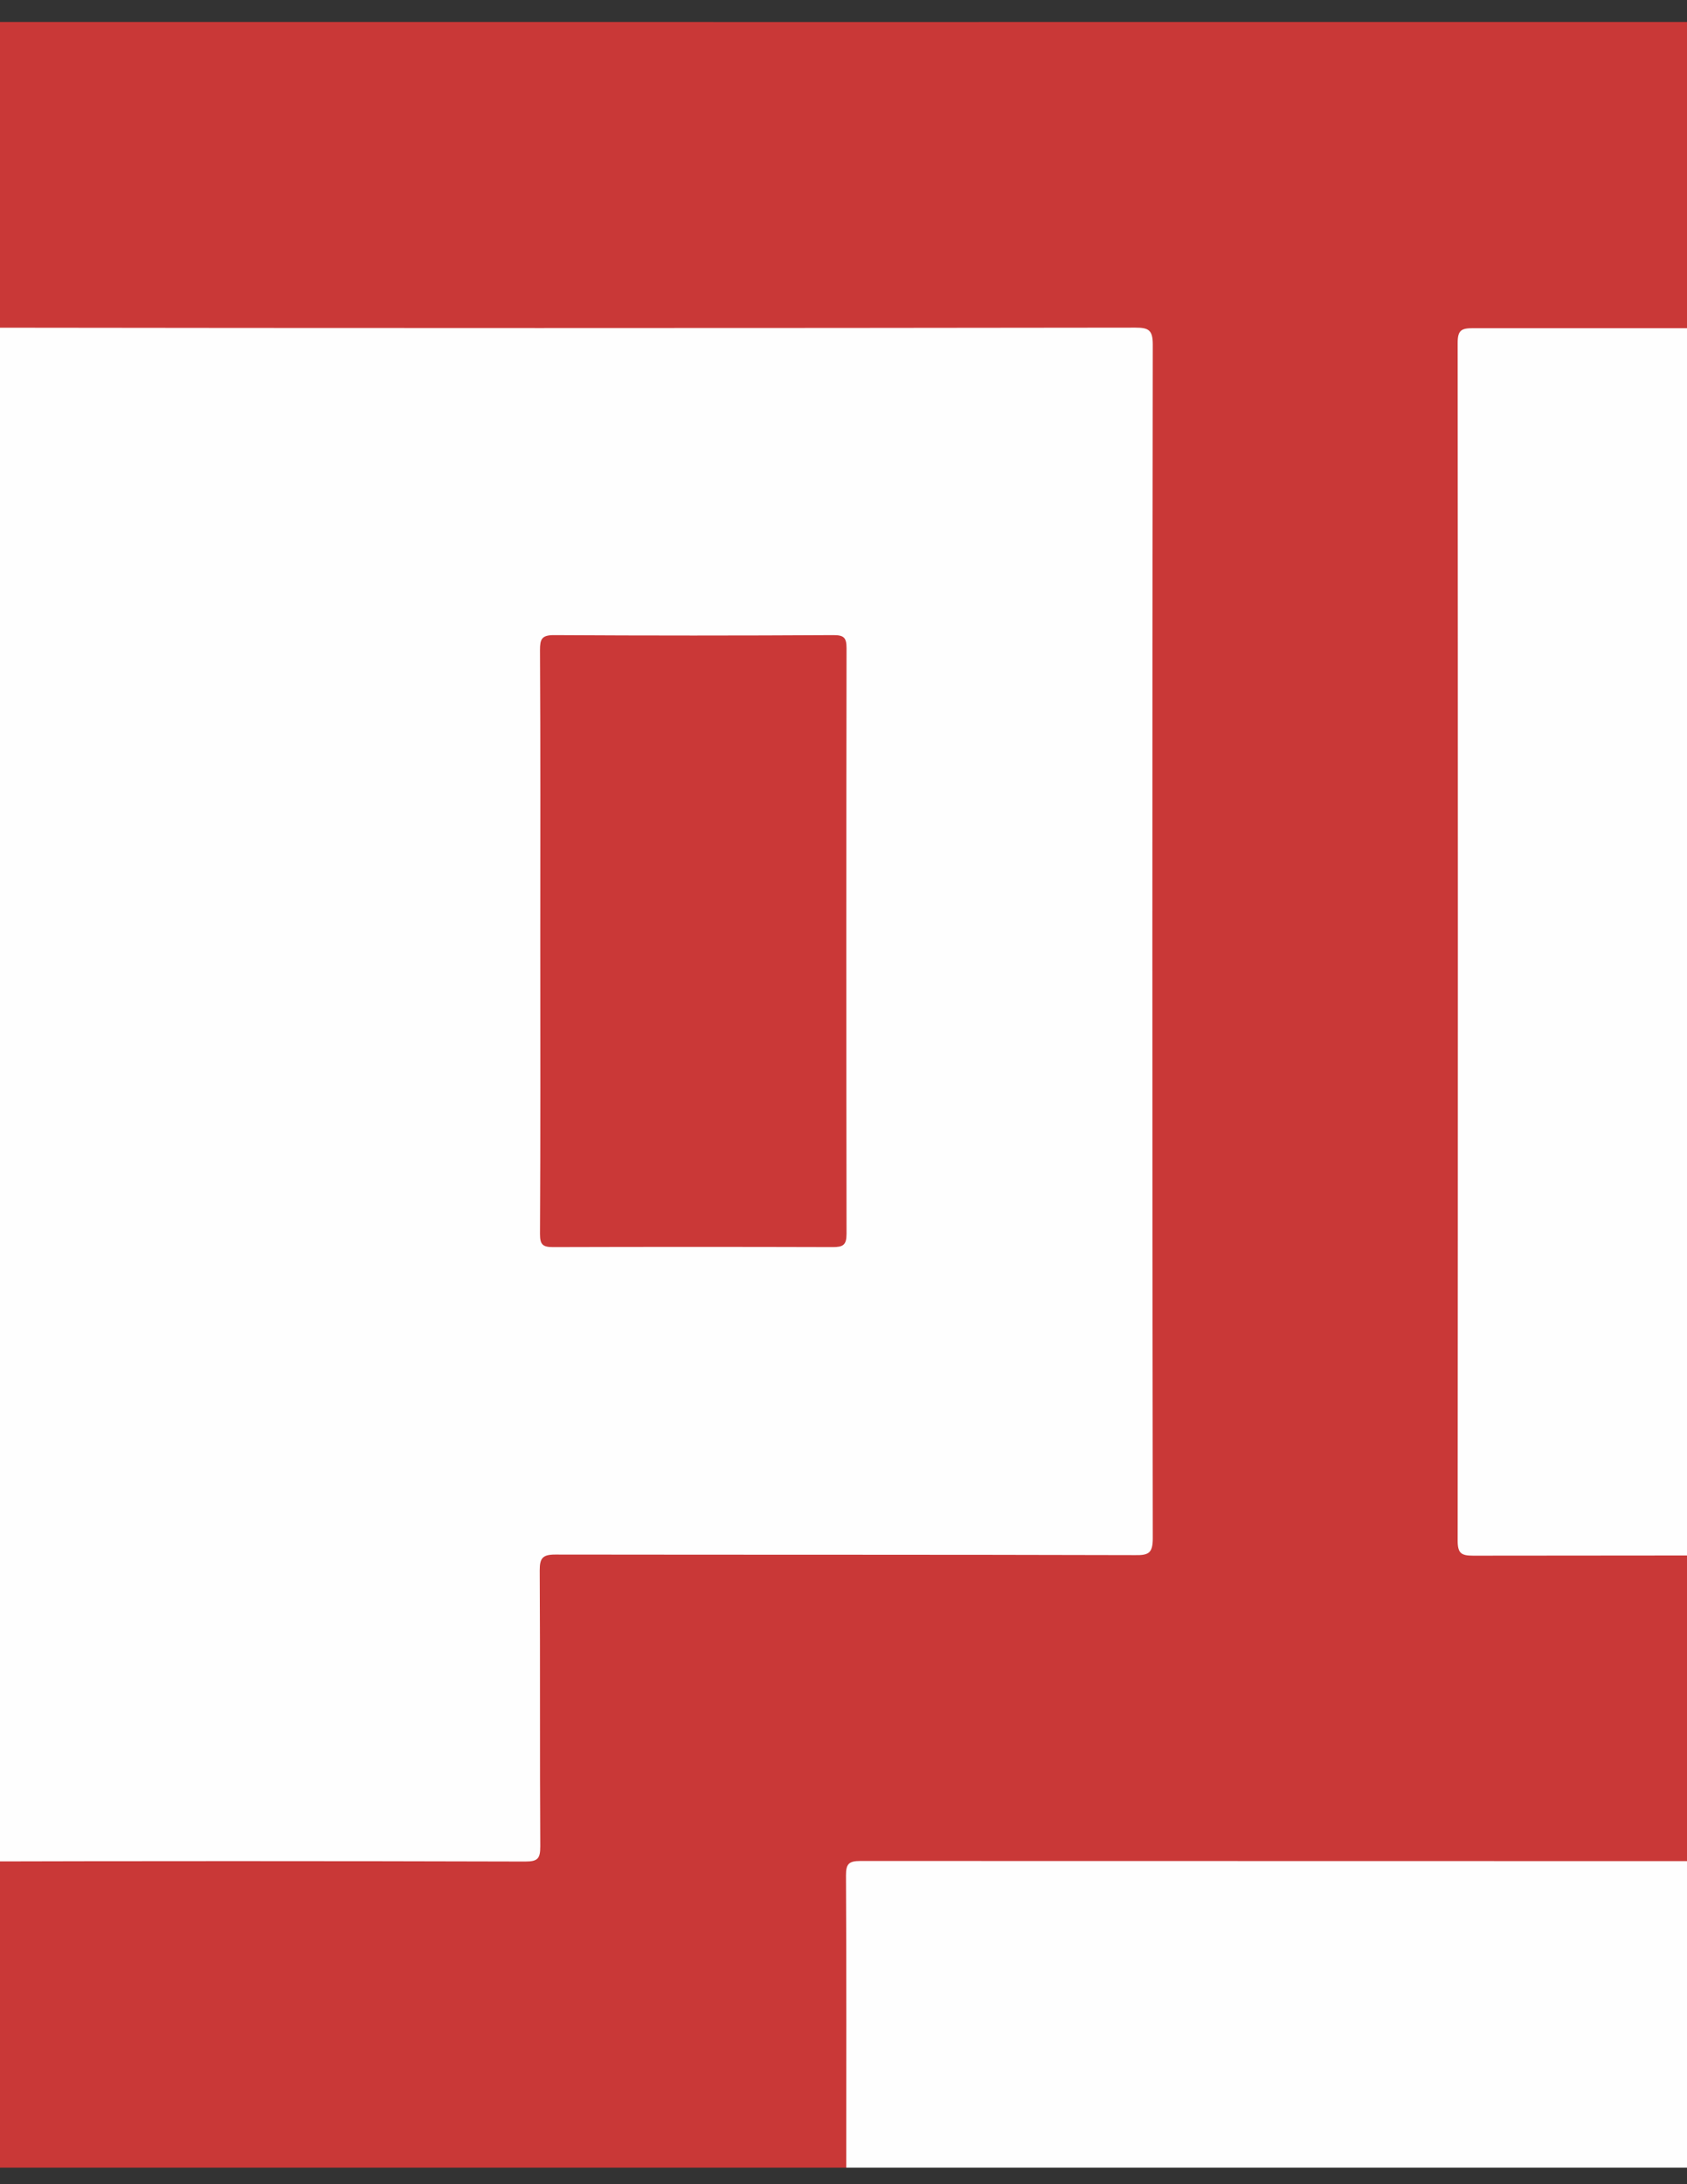 <?xml version="1.0" encoding="utf-8"?>
<!-- Generator: Adobe Illustrator 21.0.0, SVG Export Plug-In . SVG Version: 6.00 Build 0)  -->
<svg version="1.1" id="Layer_1" xmlns="http://www.w3.org/2000/svg" xmlns:xlink="http://www.w3.org/1999/xlink" x="0px" y="0px"
	 viewBox="0 0 612 792" style="enable-background:new 0 0 612 792;" xml:space="preserve">
<rect x="0" y="0" width="612" height="792" fill="#333333" stroke="none"/>
<style type="text/css">
	.st0{fill:#C93837;}
	.st1{fill:#FEFEFE;}
	.st2{fill:#CA3837;}
</style>
<g>
	<g>
		<path class="st0" d="M307,786c-148,0-296,0-444,0c-3.1-2.5-2.4-6.1-2.4-9.3c-0.1-28.8,0-57.7-0.1-86.5c0-2,0.1-4-0.1-6
			c-0.3-4.8-1.9-6.4-6.9-6.7c-2.8-0.2-5.7-0.1-8.5-0.1c-174.1,0-348.2,0-522.4,0c-3.3,0-6.7,0-10-0.1c-2.2-0.1-4.3-0.4-5.8-2.3
			c0-220.8,0-441.6-0.1-662.4c0-3.6,0.5-4.7,4.5-4.7C-24.9,8,638.9,8,1302.6,7.9c4,0,4.5,1.1,4.5,4.7
			c-0.1,220.8-0.1,441.6-0.1,662.4c-1.5,1.9-3.6,2.2-5.8,2.3c-3.5,0.1-7,0.1-10.5,0.1c-321.8,0-643.6,0-965.3,0c-3,0-6-0.1-9,0.1
			c-4.9,0.3-6.5,1.9-6.9,6.7c-0.1,2-0.1,4-0.1,6c0,28.8,0,57.7-0.1,86.5C309.4,779.9,310.1,783.5,307,786z"/>
		<path class="st1" d="M307,786c0-35.3,0.1-70.7-0.1-106c0-4.1,1-5.2,5.2-5.2c330.5,0.1,661,0.1,991.4,0.1c1.2,0,2.3,0.1,3.5,0.1
			c0,35.5-0.1,71,0.1,106.5c0,3.8-0.8,4.6-4.6,4.6C970.7,786,638.8,786,307,786z"/>
		<path class="st1" d="M-693,675c1.7,0,3.3-0.1,5-0.1c181.5,0,363,0,544.5-0.1c5.1,0,6.3,1.2,6.3,6.3c-0.2,33-0.1,66-0.1,99
			c0,2,0.2,4,0.4,5.9c-183.8,0-367.7,0-551.5,0.1c-3.7,0-4.6-0.8-4.6-4.6C-692.9,746-693,710.5-693,675z"/>
		<path class="st1" d="M862.4,119c109.3,0,218.6,0,328-0.1c4.5,0,5.7,1,5.7,5.7c-0.1,144.6-0.1,289.3,0,433.9c0,4.2-0.7,5.6-5.3,5.6
			c-33.5-0.2-67-0.2-100.5,0c-4.7,0-5.7-1.4-5.7-5.8c0.1-107.2,0.1-214.3,0.1-321.5c0-6.3,0-6.3-6.5-6.3c-32.7,0-65.3,0.1-98-0.1
			c-4.8,0-6.4,0.9-6.4,6.1c0.2,107.2,0.1,214.3,0.2,321.5c0,4.6-0.8,6.2-5.9,6.1c-33.3-0.3-66.7-0.2-100,0c-4.8,0-6.1-1.1-6.1-6
			c0.1-107,0.1-214,0.1-321c0-7.4,1-6.6-6.6-6.6c-32.5,0-65,0-97.5,0c-7.2,0-6.3-0.7-6.3,6.5c0,106.8,0,213.6,0,320.5
			c0,7.4,0.7,6.5-6.3,6.5c-70.3,0-140.6,0-211,0.1c-4.2,0-5.6-0.8-5.6-5.4c0.1-144.8,0.1-289.6,0-434.4c0-4.6,1.4-5.3,5.6-5.3
			C643.8,119,753.1,119,862.4,119z"/>
		<path class="st1" d="M-26.6,396.6c0-90.5,0-181-0.1-271.5c0-5,1.1-6.3,6.2-6.3c144.1,0.2,288.3,0.2,432.4,0c4.8,0,6.3,0.9,6.3,6.1
			c-0.2,144.3-0.2,288.6,0,432.9c0,5.2-1.4,6.2-6.3,6.1c-70.2-0.2-140.3-0.1-210.5-0.2c-4.7,0-5.6,1.4-5.6,5.8
			c0.2,33.3,0,66.7,0.2,100c0,4.3-0.8,5.5-5.4,5.5c-70.7-0.2-141.3-0.2-212,0c-4.5,0-5.5-1.2-5.5-5.5
			C-26.6,578.6-26.6,487.6-26.6,396.6z"/>
		<path class="st1" d="M-582,341.5c0-72.3,0.1-144.7-0.1-217c0-4.7,1.4-5.6,5.8-5.6c144.5,0.1,289,0.1,433.5,0
			c4.3,0,5.9,0.8,5.9,5.6c-0.1,144.7-0.1,289.3,0,434c0,4.3-0.9,5.6-5.4,5.6c-33.7-0.2-67.3-0.2-101,0c-4.4,0-5.5-1.1-5.5-5.5
			c0.1-107.3,0.1-214.7,0.2-322c0-5.1-1.3-6.3-6.3-6.2c-32.8,0.2-65.7,0.2-98.5,0c-5,0-6,1.5-6,6.2c0.1,107,0.1,214,0.1,321
			c0,7.6,0.4,6.5-6.4,6.5c-70,0-140-0.1-210,0.2c-5.4,0-6.4-1.6-6.4-6.6C-581.9,485.5-582,413.5-582,341.5z"/>
		<path class="st2" d="M196,341.2c0-35.2,0.1-70.3-0.1-105.5c0-3.9,0.6-5.4,5-5.4c33.8,0.2,67.6,0.2,101.5,0c3.7,0,4.7,0.9,4.7,4.7
			c-0.1,70.8-0.1,141.6,0,212.4c0,4.1-1.3,4.8-5,4.8c-33.8-0.1-67.6-0.1-101.5,0c-3.7,0-4.7-0.9-4.7-4.7
			C196.1,412.2,196,376.7,196,341.2z"/>
	</g>
</g>
</svg>
